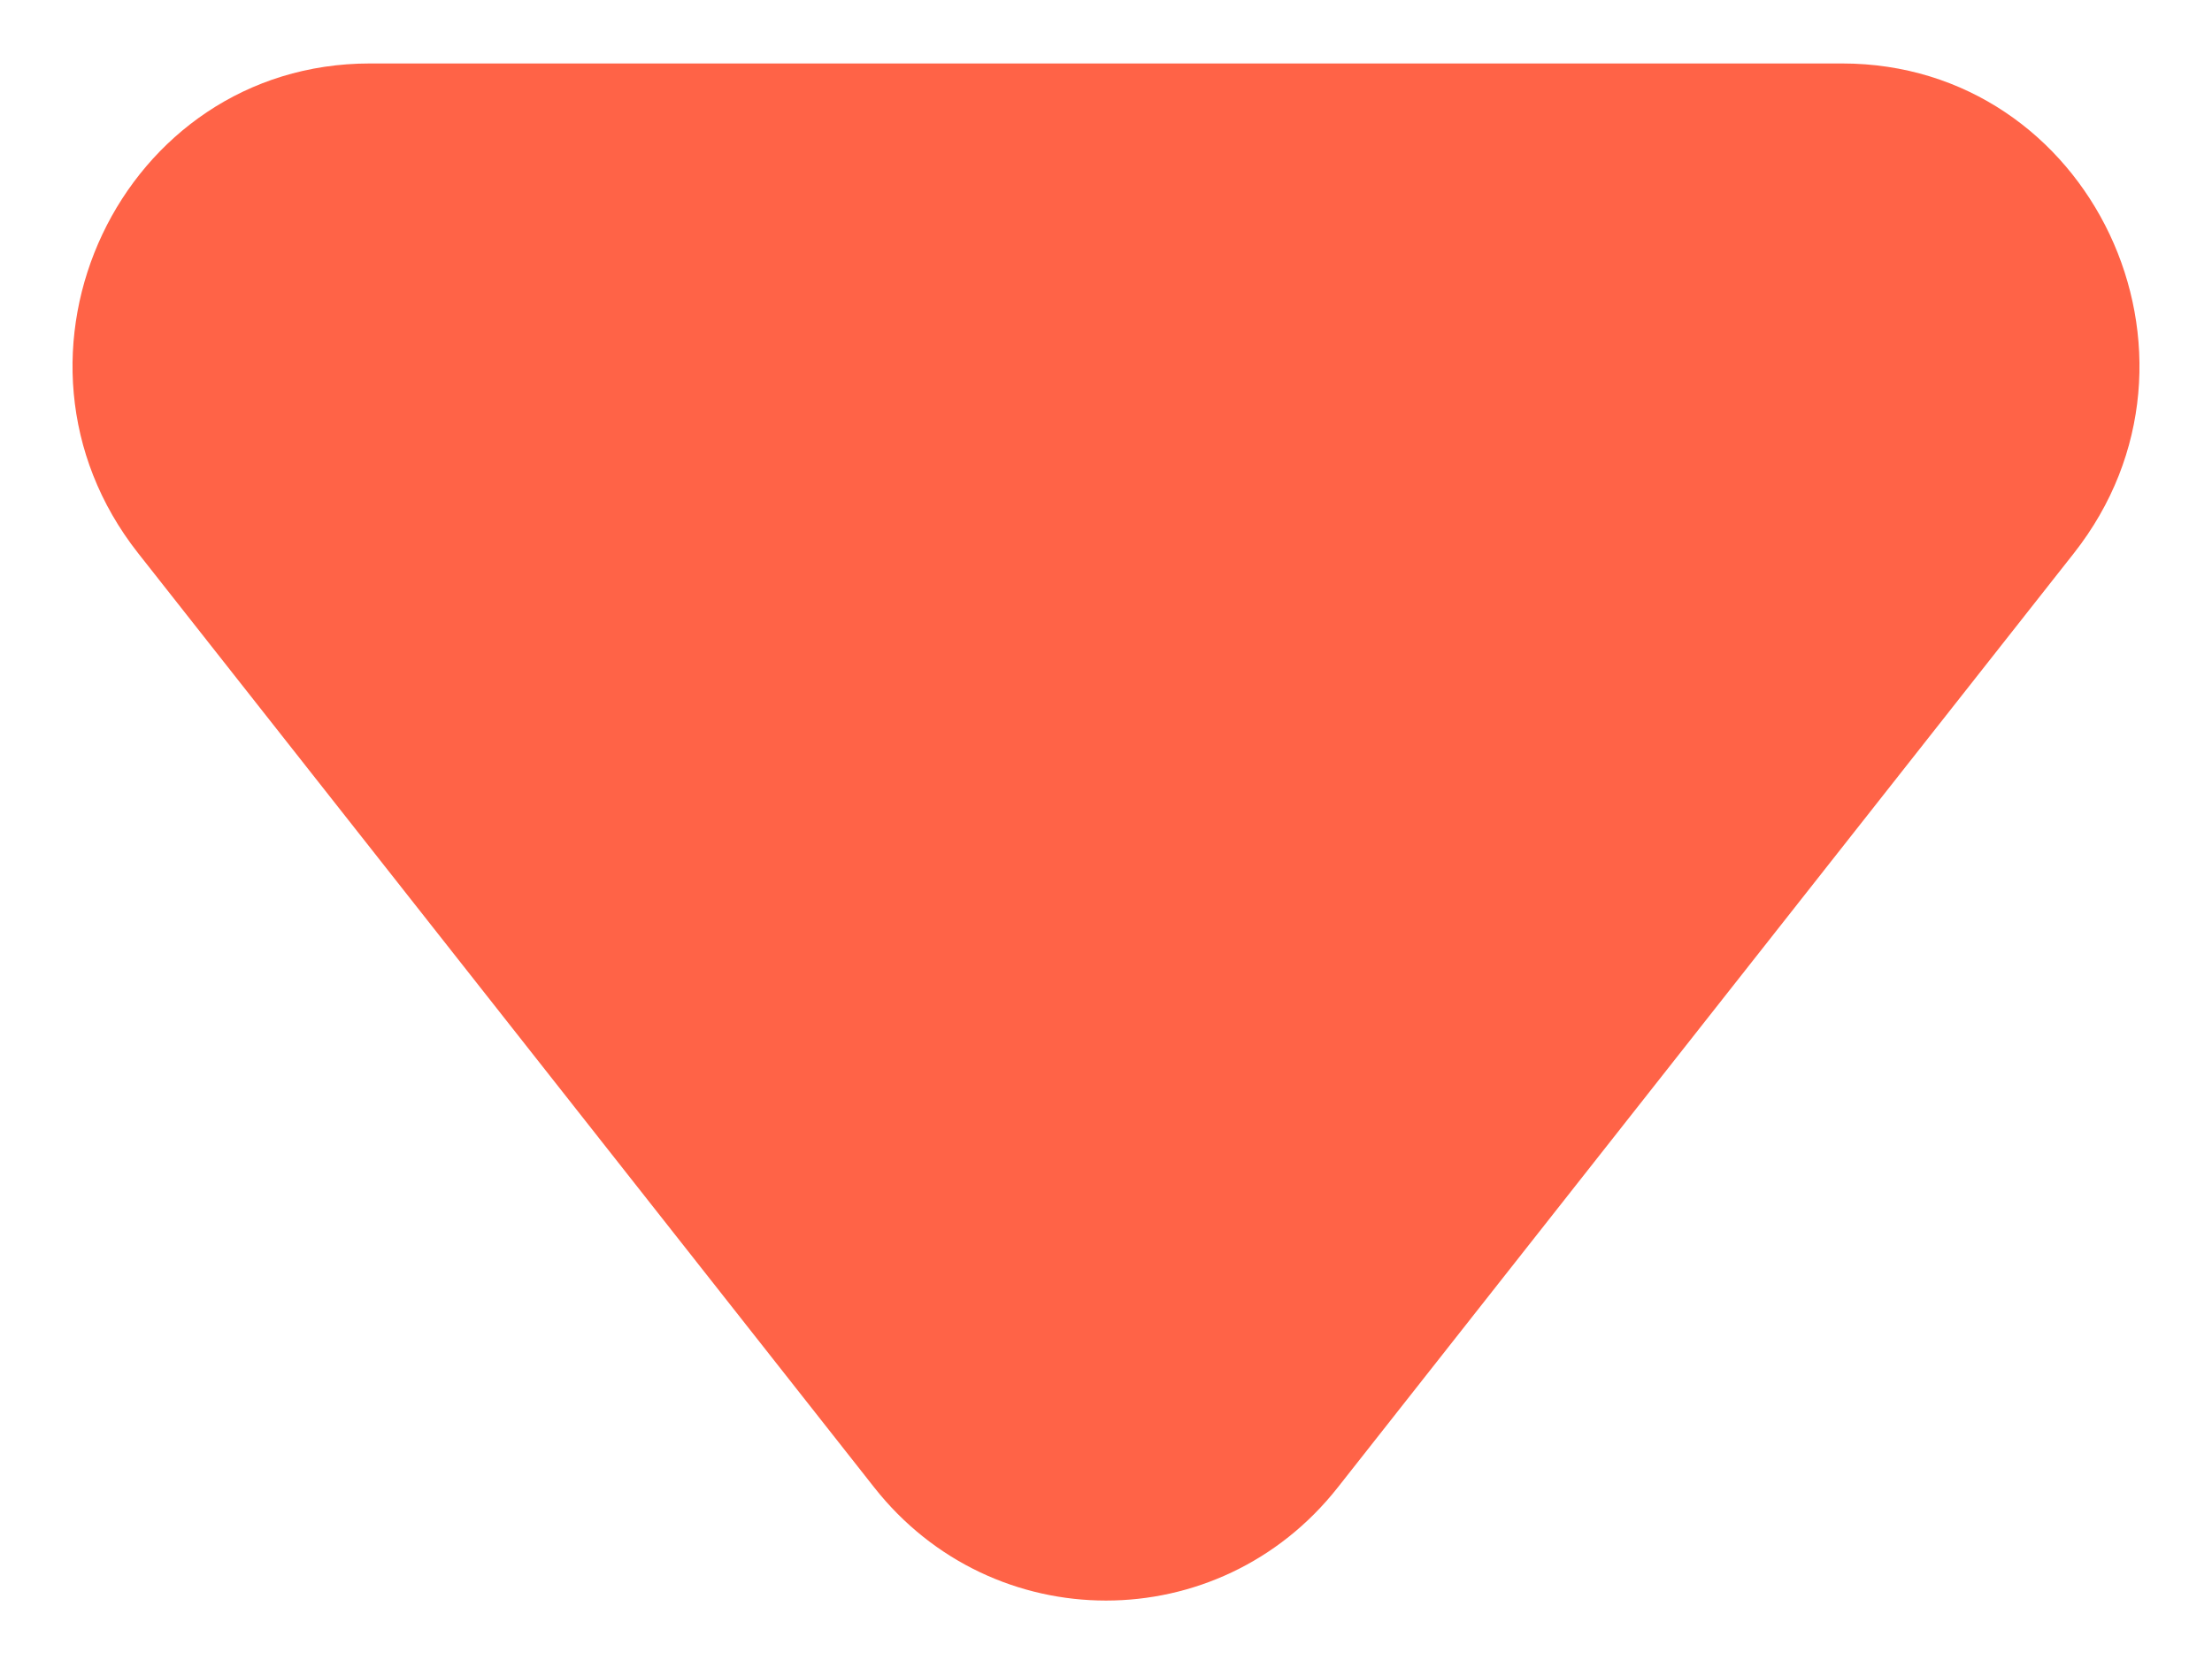 <svg width="61" height="46" viewBox="0 0 61 46" fill="none" xmlns="http://www.w3.org/2000/svg">
<g filter="url(#filter0_d_222_25362)">
<path d="M36.891 40.266C33.614 44.424 27.386 44.424 24.109 40.266L3.81 14.505C-0.479 9.062 3.337 1 10.2 1H50.8C57.663 1 61.479 9.062 57.191 14.505L36.891 40.266Z" fill="#FF6347"/>
</g>
<defs>
<filter id="filter0_d_222_25362" x="0.5" y="0.25" width="60" height="45.383" filterUnits="userSpaceOnUse" color-interpolation-filters="sRGB">
<feFlood flood-opacity="0" result="BackgroundImageFix"/>
<feColorMatrix in="SourceAlpha" type="matrix" values="0 0 0 0 0 0 0 0 0 0 0 0 0 0 0 0 0 0 127 0" result="hardAlpha"/>
<feOffset dy="0.75"/>
<feGaussianBlur stdDeviation="0.75"/>
<feComposite in2="hardAlpha" operator="out"/>
<feColorMatrix type="matrix" values="0 0 0 0 0 0 0 0 0 0 0 0 0 0 0 0 0 0 0.161 0"/>
<feBlend mode="normal" in2="BackgroundImageFix" result="effect1_dropShadow_222_25362"/>
<feBlend mode="normal" in="SourceGraphic" in2="effect1_dropShadow_222_25362" result="shape"/>
</filter>
</defs>
</svg>
